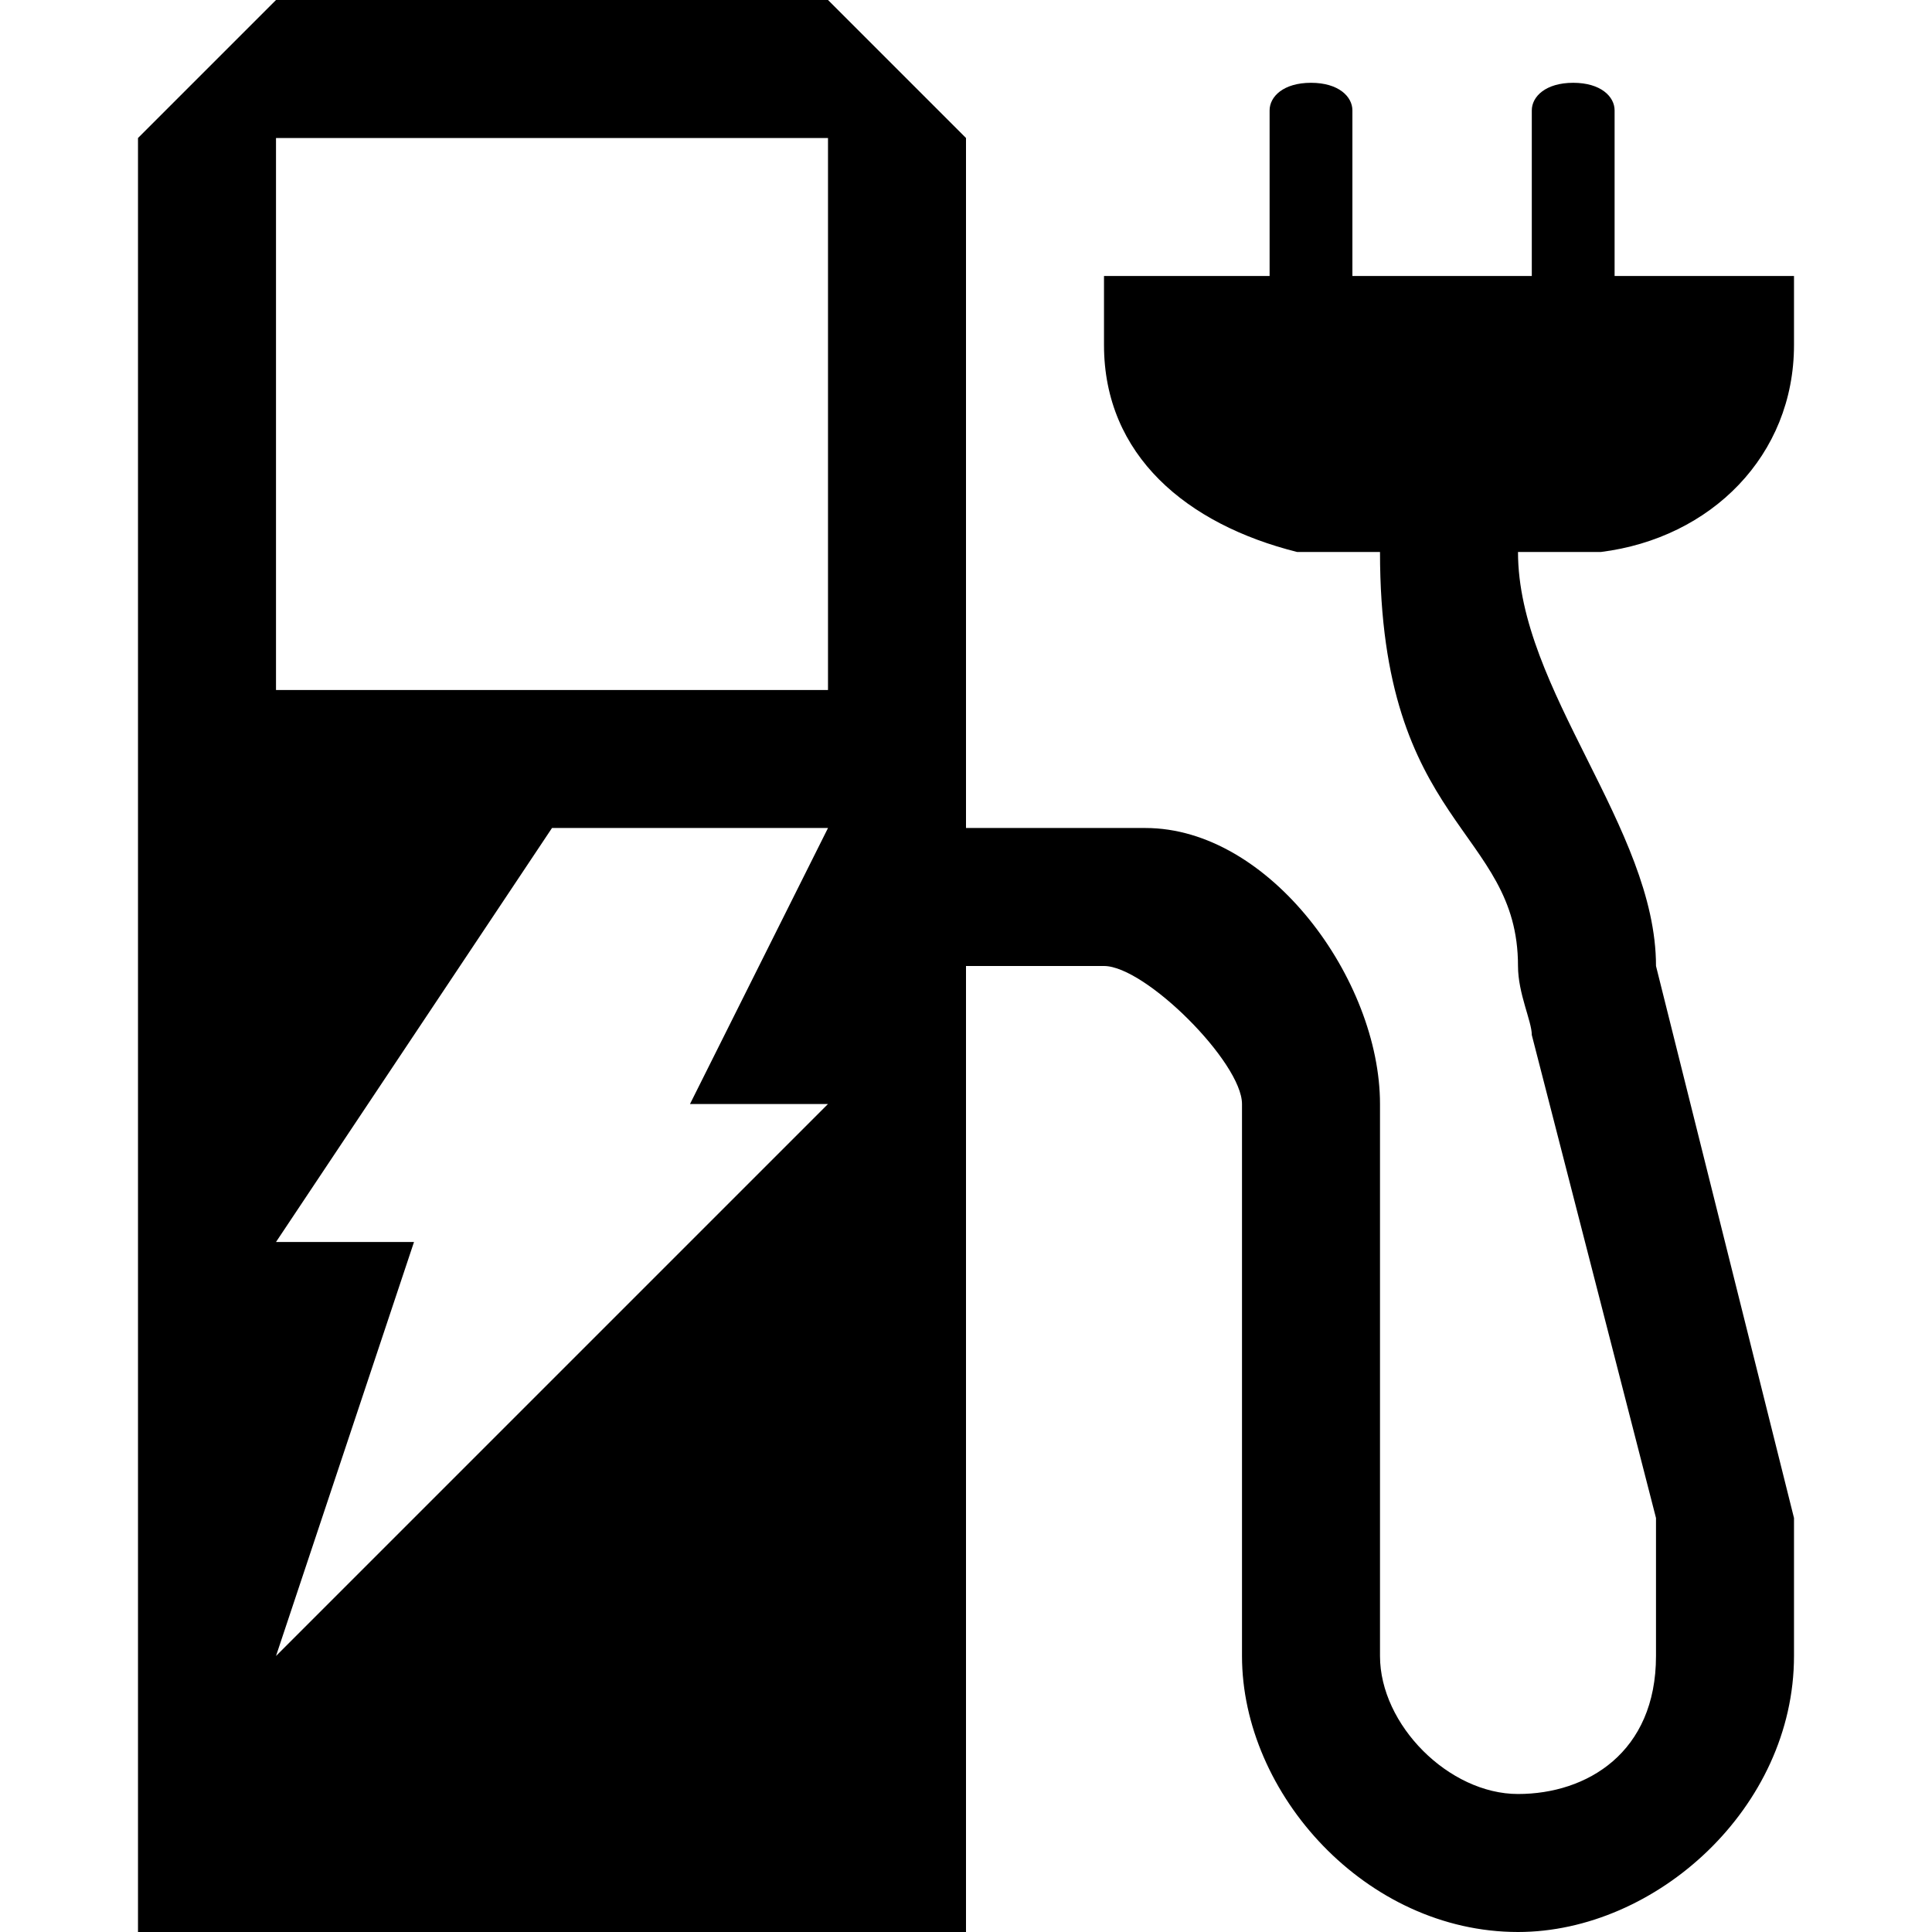 <?xml version="1.0" encoding="utf-8"?>
<!-- Generator: Adobe Illustrator 22.0.1, SVG Export Plug-In . SVG Version: 6.00 Build 0)  -->
<svg version="1.1" id="Layer_1" xmlns="http://www.w3.org/2000/svg" xmlns:xlink="http://www.w3.org/1999/xlink" x="0px" y="0px"
	 width="14px" height="14px" viewBox="0 0 14 14" style="enable-background:new 0 0 14 14;" xml:space="preserve">
<path d="M11.6,4C12.4,3.9,13,3.3,13,2.5C13,2.3,13,2,13,2h-1.3V0.8c0-0.1-0.1-0.2-0.3-0.2c-0.2,0-0.3,0.1-0.3,0.2V2H9.8V0.8
	c0-0.1-0.1-0.2-0.3-0.2c-0.2,0-0.3,0.1-0.3,0.2V2H8c0,0,0,0.3,0,0.5C8,3.3,8.6,3.8,9.4,4h0H10c0,2,1,2,1,3c0,0.2,0.1,0.4,0.1,0.5
	L12,11v1c0,0.7-0.5,1-1,1s-1-0.5-1-1V8c0-0.9-0.8-2-1.7-2H7V1L6,0H2L1,1v13h6V7h1c0.3,0,1,0.7,1,1v4c0,1,0.9,2,2,2c1,0,2-0.9,2-2
	c0-0.3,0-1,0-1l-1-4c0-1-1-2-1-3H11.6L11.6,4z M6,8l-4,4l1-3H2l2-3h2L5,8H6z M6,5H2V1h4V5z"/>
</svg>
